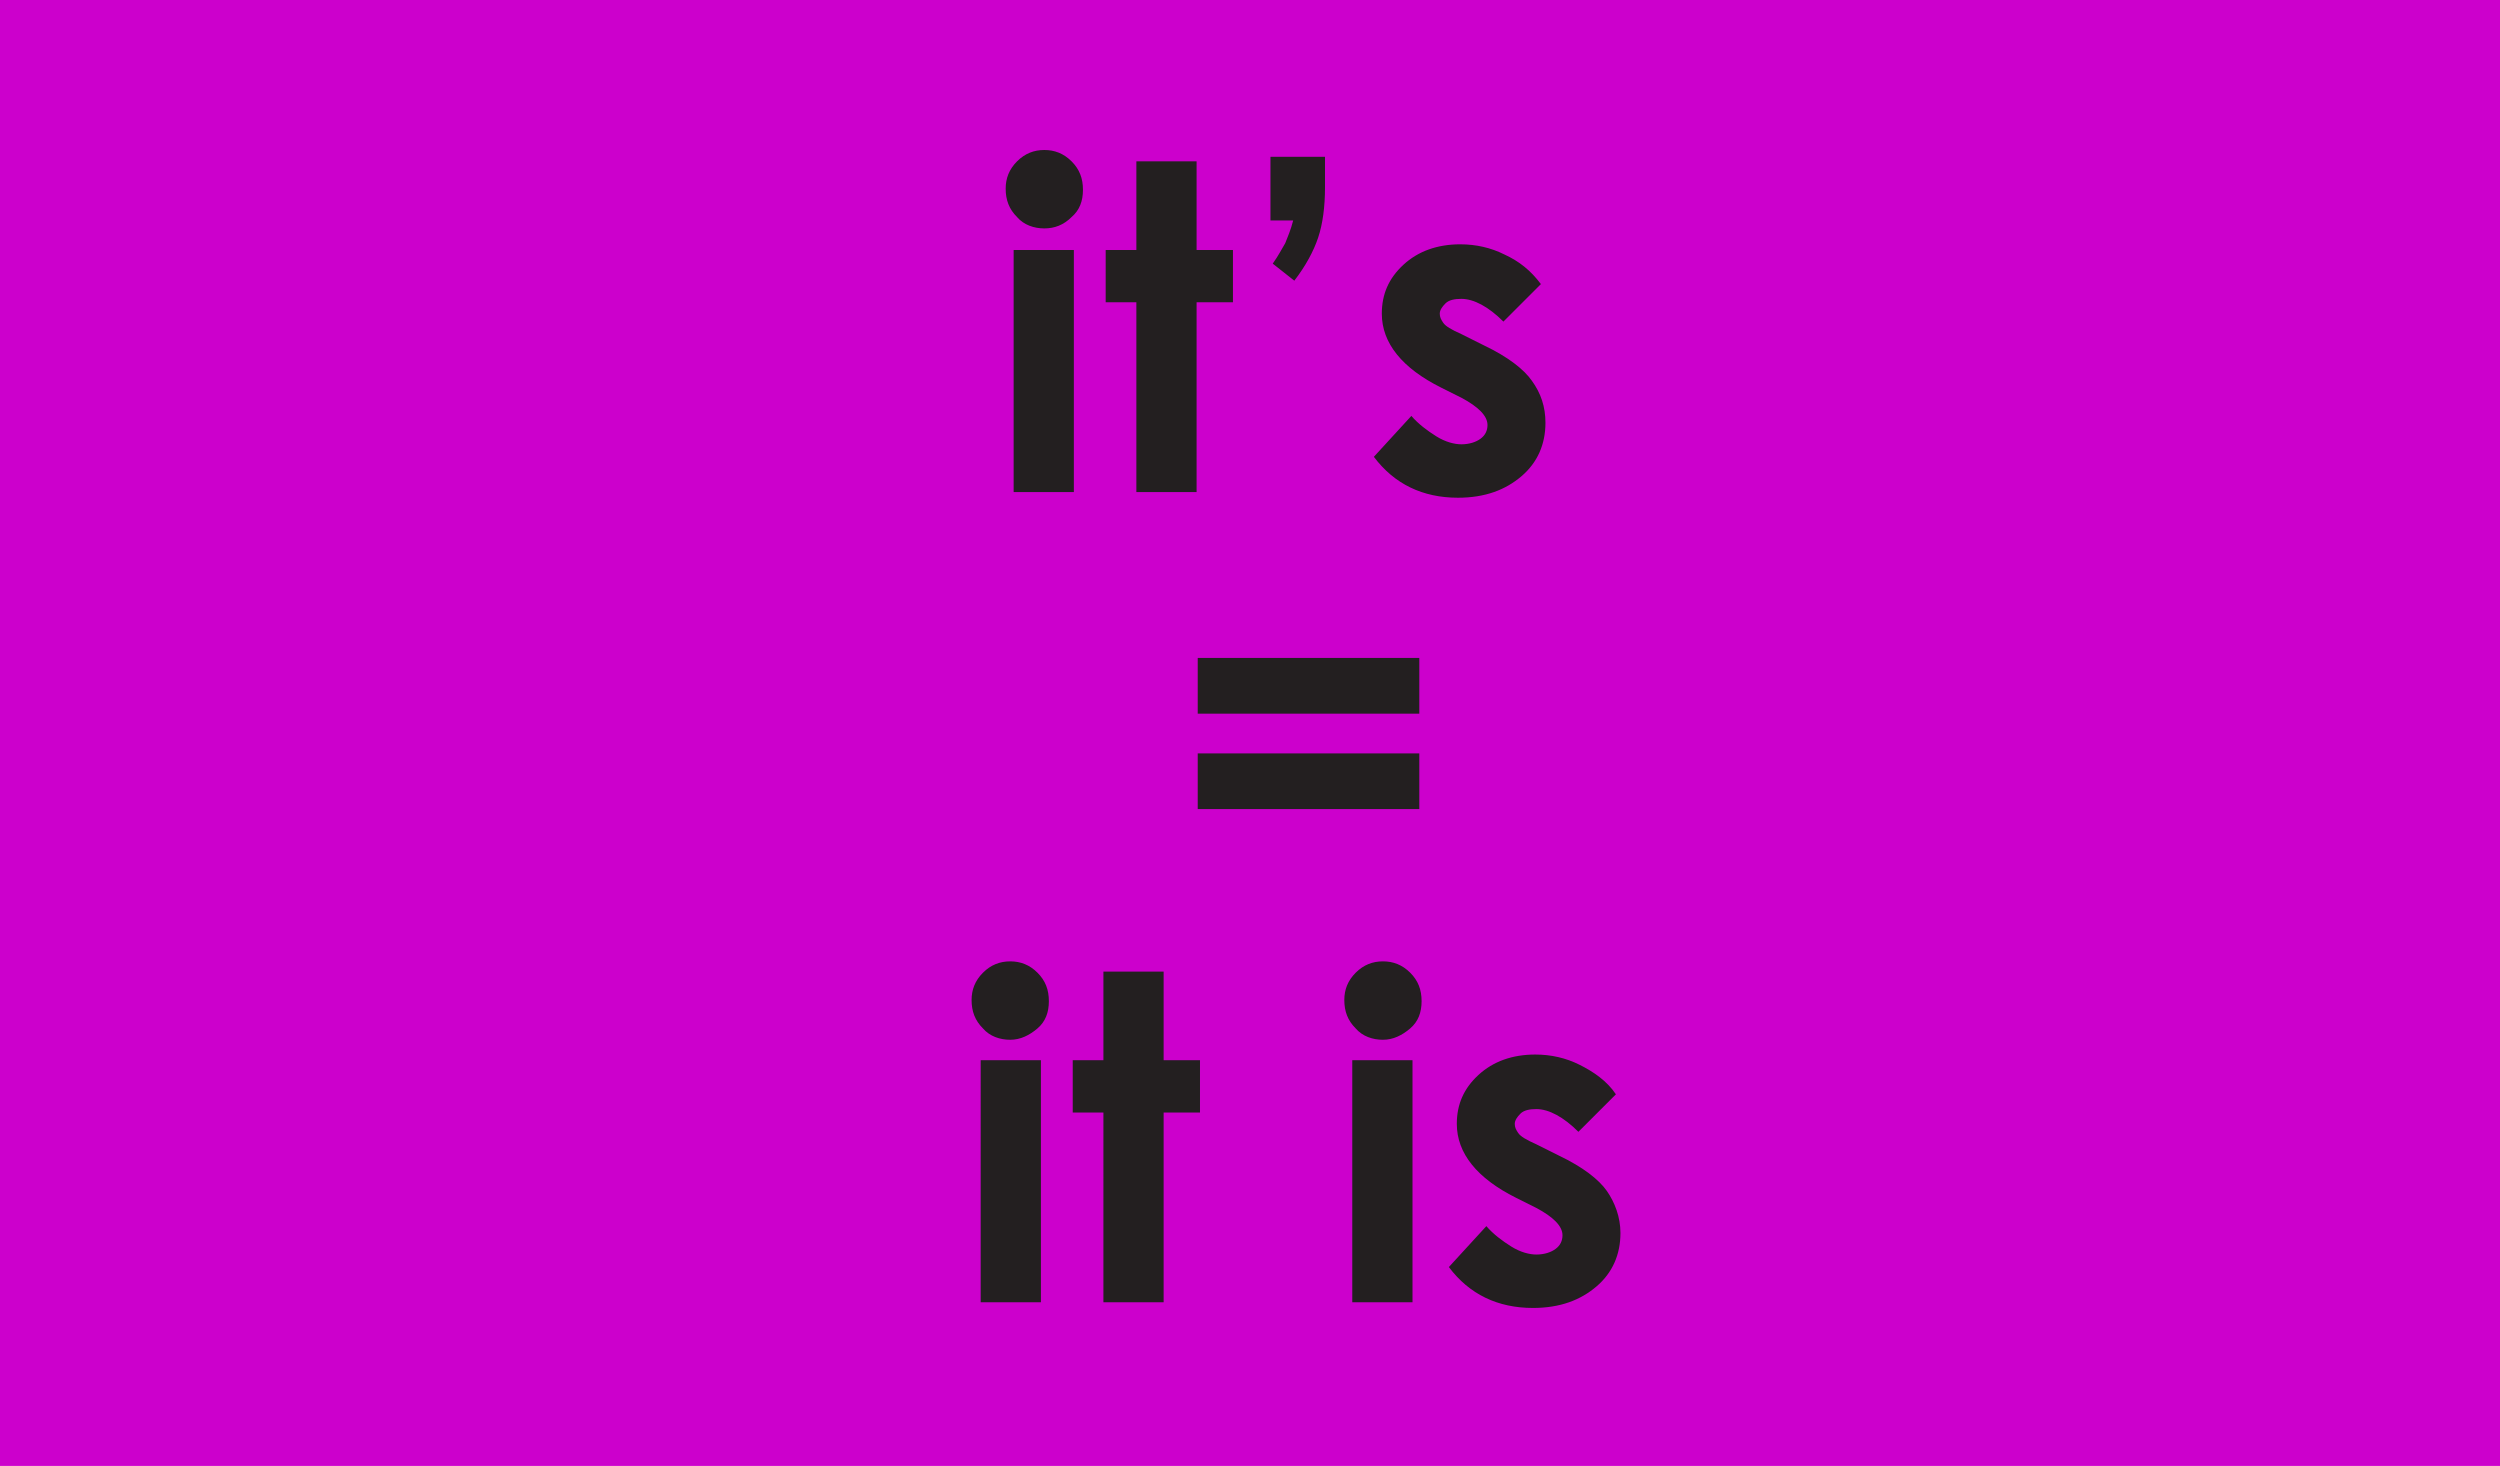 <svg xmlns="http://www.w3.org/2000/svg" version="1.0" viewBox="0 0 220 129"><switch><g><path fill="#C0C" d="M0 0h220v129H0z"/><path fill="#231F20" d="M91.9 13.2c.9 0 1.7.3 2.4 1s1 1.5 1 2.5-.3 1.8-1 2.4c-.7.7-1.5 1-2.4 1-.9 0-1.8-.3-2.4-1-.7-.7-1-1.5-1-2.5 0-.9.3-1.7 1-2.4s1.5-1 2.4-1zM89.2 22h5.3v21.3h-5.3V22zm10.8-7.8h5.3V22h3.2v4.6h-3.2v16.7H100V26.6h-2.7V22h2.7v-7.8zm11.7-.4h4.9v2.7c0 1.7-.2 3.2-.6 4.4-.4 1.2-1.1 2.5-2.1 3.8l-1.9-1.5c.5-.7.8-1.3 1.1-1.8.2-.5.5-1.2.7-2h-2v-5.6zM135.6 25l-3.3 3.3c-1.3-1.3-2.6-2-3.7-2-.6 0-1.1.1-1.4.4-.3.3-.5.6-.5.9 0 .3.1.5.3.8s.7.6 1.6 1l2 1c2.1 1 3.5 2.1 4.2 3.1.8 1.1 1.2 2.3 1.2 3.7 0 1.9-.7 3.5-2.1 4.7s-3.2 1.9-5.6 1.9c-3.1 0-5.6-1.2-7.4-3.6l3.3-3.6c.6.7 1.4 1.3 2.2 1.8s1.6.7 2.2.7c.7 0 1.3-.2 1.7-.5s.6-.7.6-1.2c0-.8-.8-1.6-2.3-2.4l-1.8-.9c-3.4-1.7-5.2-3.9-5.2-6.5 0-1.7.6-3.1 1.9-4.3 1.3-1.2 3-1.8 5-1.8 1.4 0 2.7.3 3.9.9 1.3.6 2.3 1.4 3.2 2.6zM88.9 84.6c.9 0 1.7.3 2.4 1s1 1.5 1 2.5-.3 1.8-1 2.4-1.5 1-2.4 1c-.9 0-1.8-.3-2.4-1-.7-.7-1-1.5-1-2.5 0-.9.3-1.7 1-2.4s1.5-1 2.4-1zm-2.6 8.7h5.3v21.3h-5.3V93.3zm10.8-7.8h5.3v7.8h3.2v4.6h-3.2v16.7h-5.3V97.9h-2.7v-4.6h2.7v-7.8zm24.6-.9c.9 0 1.7.3 2.4 1s1 1.5 1 2.5-.3 1.8-1 2.4-1.5 1-2.4 1c-.9 0-1.8-.3-2.4-1-.7-.7-1-1.5-1-2.5 0-.9.3-1.7 1-2.4s1.5-1 2.4-1zm-2.7 8.7h5.3v21.3H119V93.3zm23.2 3l-3.3 3.3c-1.3-1.3-2.6-2-3.7-2-.6 0-1.1.1-1.4.4s-.5.6-.5.9c0 .3.1.5.3.8s.7.6 1.6 1l2 1c2.1 1 3.5 2.1 4.2 3.1s1.2 2.3 1.2 3.7c0 1.9-.7 3.5-2.1 4.7s-3.2 1.9-5.6 1.9c-3.1 0-5.6-1.2-7.4-3.6l3.3-3.6c.6.7 1.4 1.3 2.2 1.8s1.6.7 2.2.7c.7 0 1.3-.2 1.7-.5s.6-.7.6-1.2c0-.8-.8-1.6-2.3-2.4l-1.8-.9c-3.4-1.7-5.2-3.9-5.2-6.5 0-1.7.6-3.1 1.9-4.3s3-1.8 5-1.8c1.4 0 2.7.3 3.9.9s2.4 1.4 3.2 2.6zm-36.8-38.4h19.5v4.9h-19.5v-4.9zm0 8.4h19.5v4.9h-19.5v-4.9z"/></g></switch></svg>
